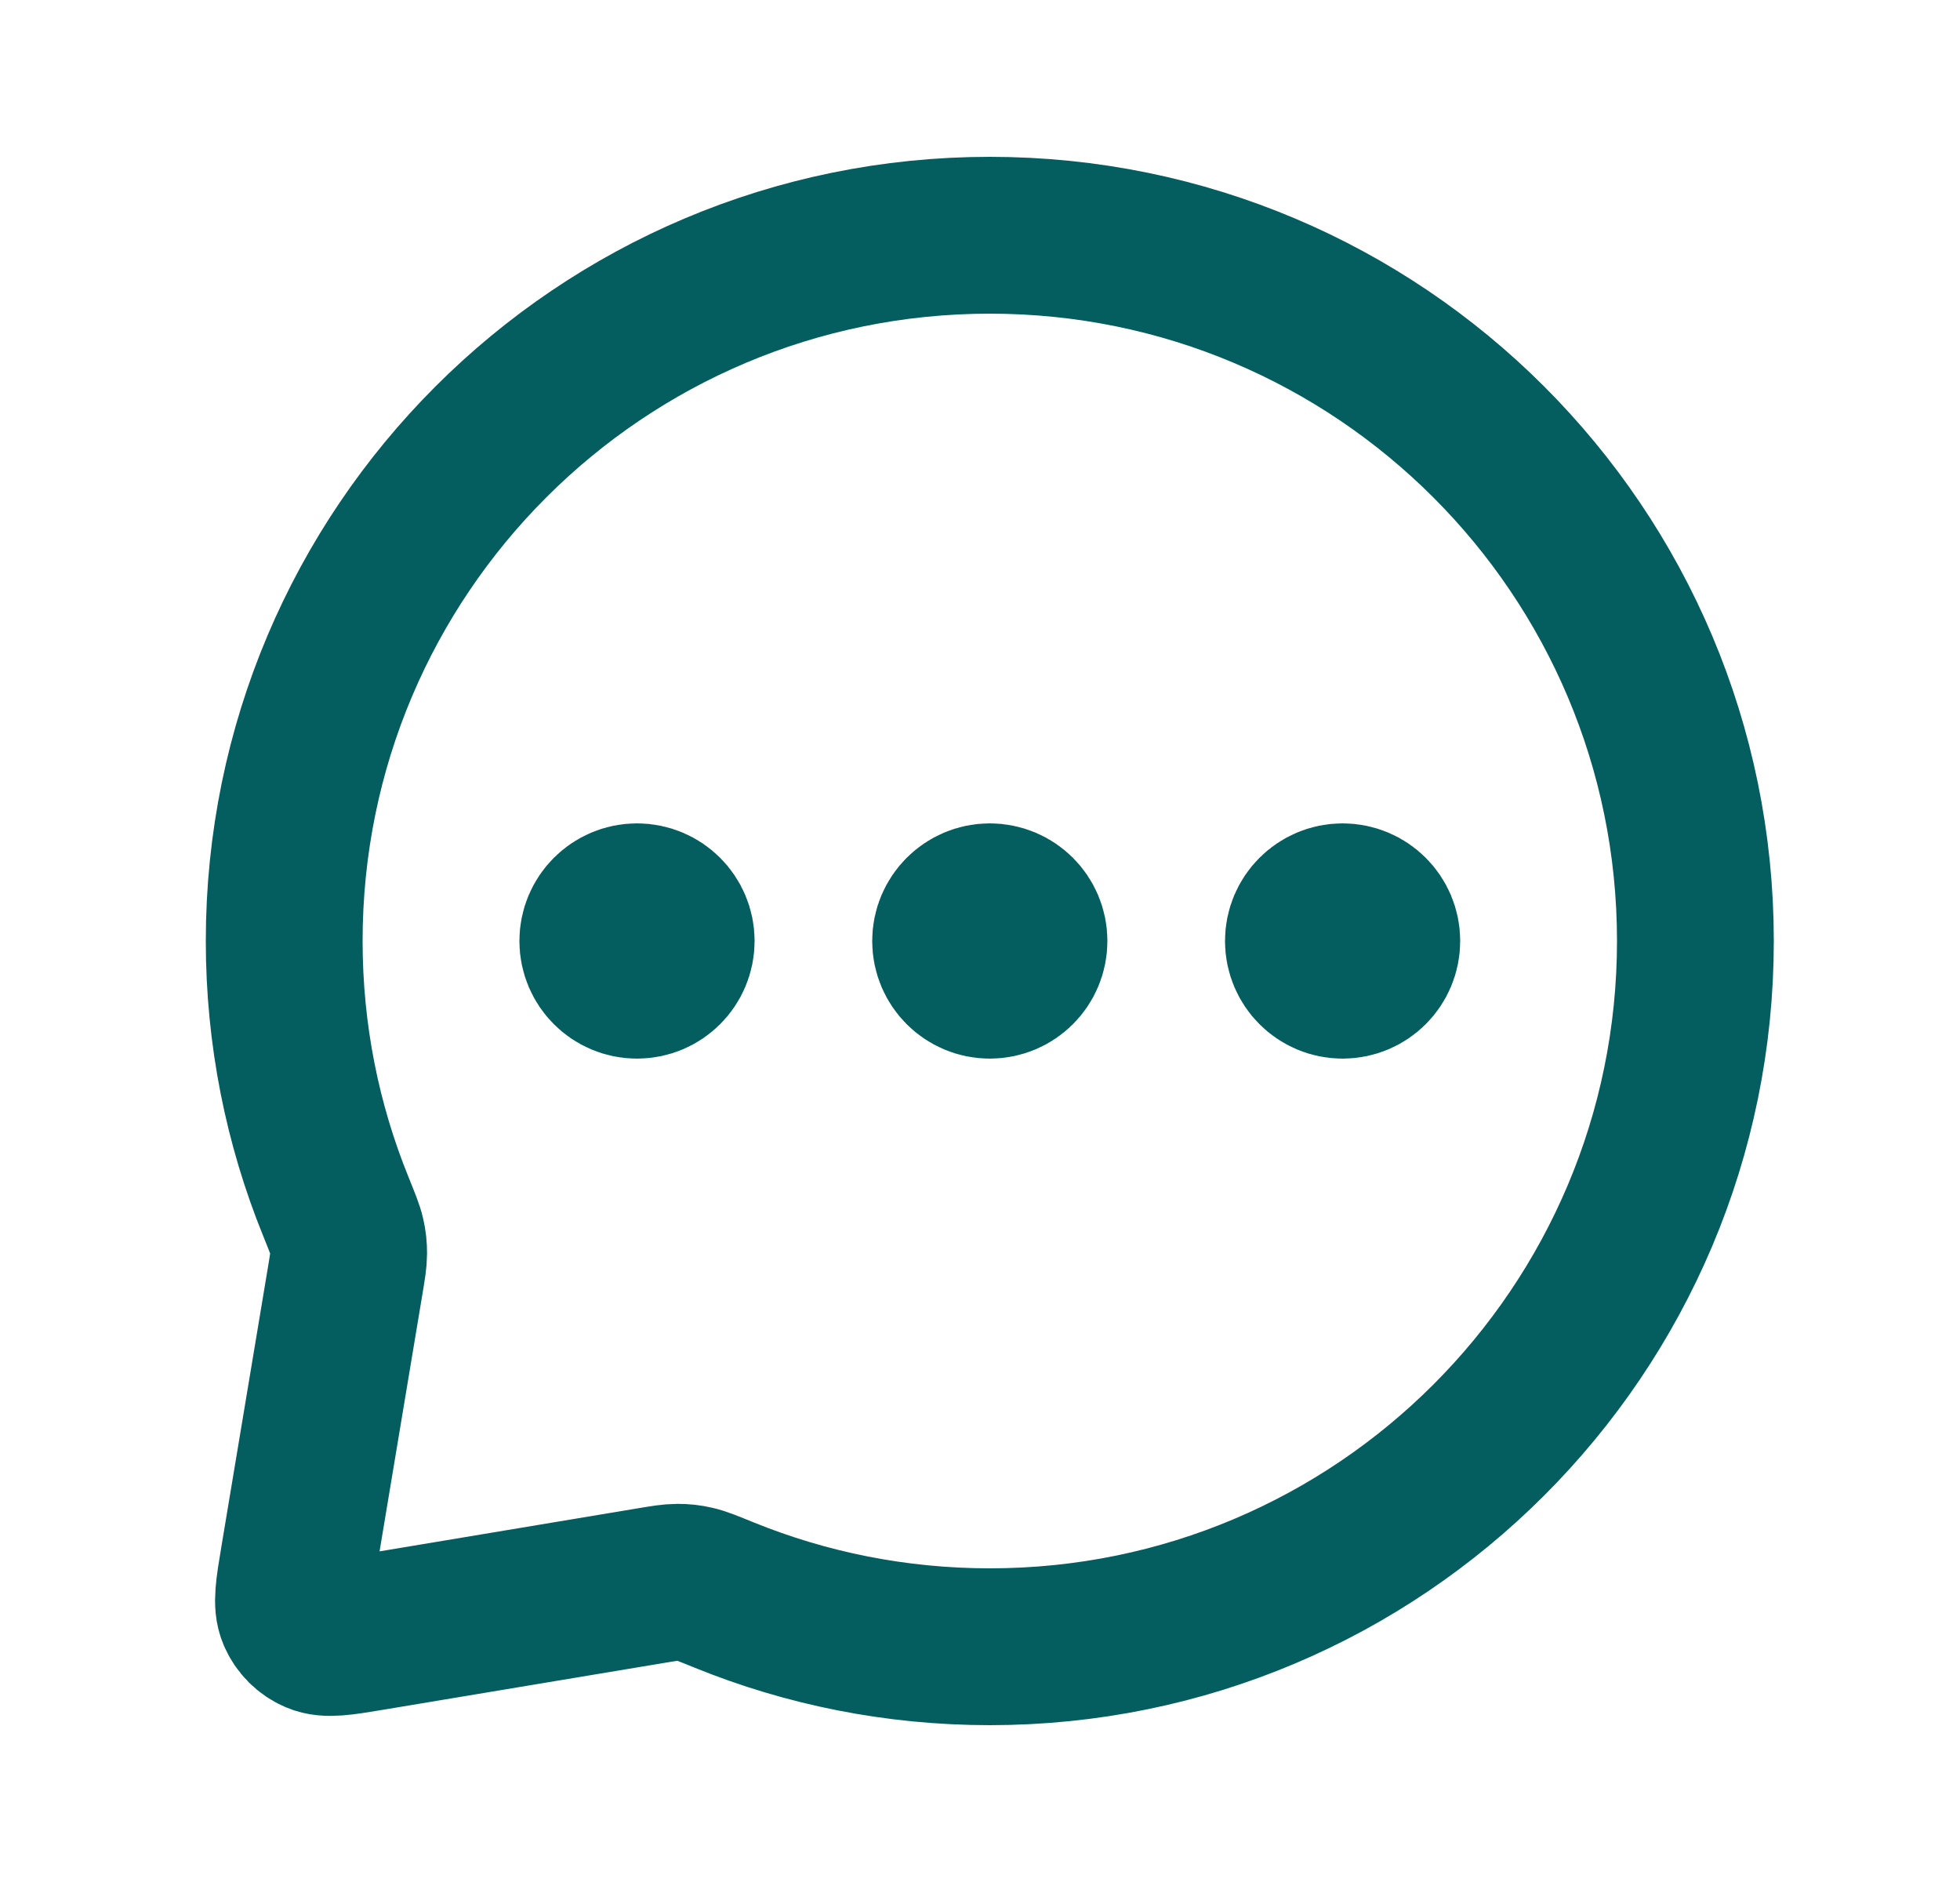<svg width="25" height="24" viewBox="0 0 25 24" fill="none" xmlns="http://www.w3.org/2000/svg">
<g id="message-dots-circle">
<path id="Icon" d="M8.125 12H8.135M12.625 12H12.635M17.125 12H17.135M12.625 21C17.596 21 21.625 16.971 21.625 12C21.625 7.029 17.596 3 12.625 3C7.654 3 3.625 7.029 3.625 12C3.625 13.197 3.859 14.34 4.283 15.384C4.364 15.585 4.405 15.684 4.423 15.765C4.441 15.844 4.447 15.903 4.447 15.984C4.447 16.067 4.432 16.157 4.402 16.337L3.809 19.895C3.747 20.268 3.716 20.454 3.774 20.589C3.824 20.707 3.918 20.801 4.036 20.851C4.171 20.909 4.357 20.878 4.73 20.816L8.288 20.223C8.468 20.193 8.558 20.178 8.641 20.178C8.722 20.178 8.781 20.184 8.86 20.202C8.941 20.22 9.041 20.261 9.24 20.342C10.285 20.766 11.428 21 12.625 21ZM8.625 12C8.625 12.276 8.401 12.5 8.125 12.5C7.849 12.5 7.625 12.276 7.625 12C7.625 11.724 7.849 11.5 8.125 11.5C8.401 11.5 8.625 11.724 8.625 12ZM13.125 12C13.125 12.276 12.901 12.5 12.625 12.5C12.349 12.5 12.125 12.276 12.125 12C12.125 11.724 12.349 11.5 12.625 11.5C12.901 11.5 13.125 11.724 13.125 12ZM17.625 12C17.625 12.276 17.401 12.5 17.125 12.5C16.849 12.5 16.625 12.276 16.625 12C16.625 11.724 16.849 11.5 17.125 11.5C17.401 11.5 17.625 11.724 17.625 12Z" stroke="#045D5E" stroke-width="2" stroke-linecap="round" stroke-linejoin="round"/>
</g>
</svg>
